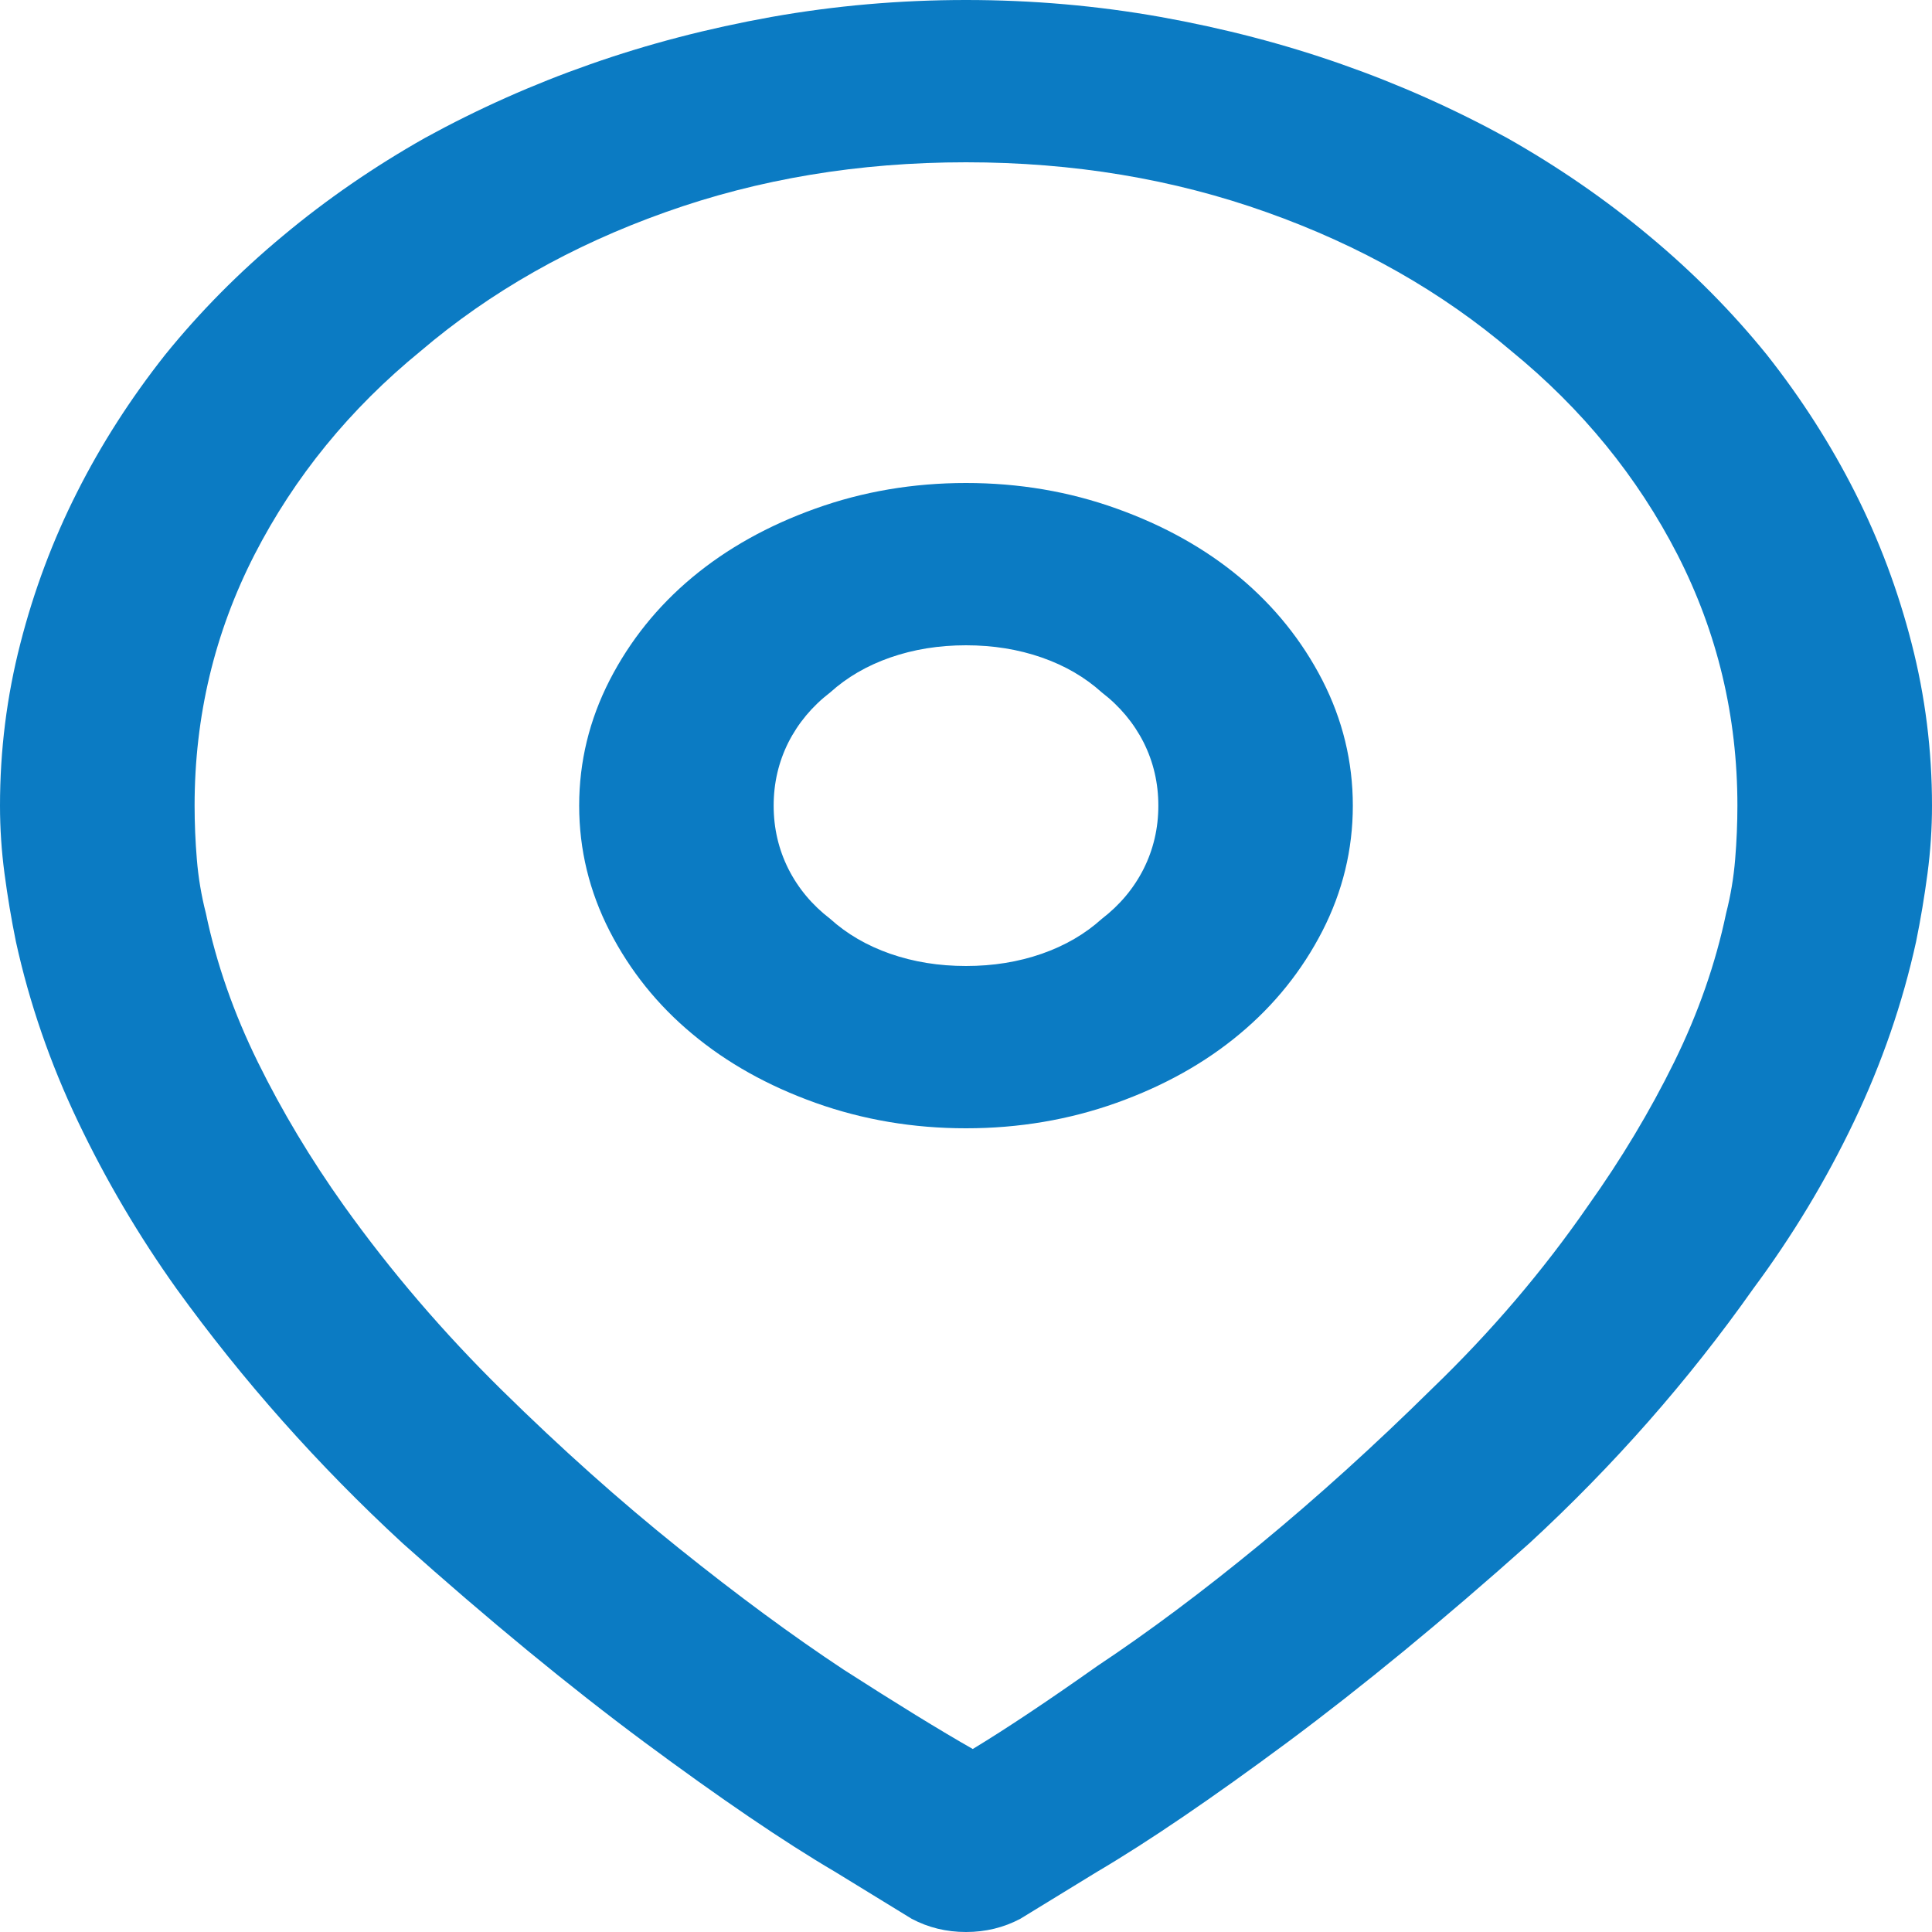 <svg width="18" height="18" viewBox="0 0 18 18" fill="none" xmlns="http://www.w3.org/2000/svg">
<path d="M18 7.506C18 6.99 17.937 6.487 17.81 5.994C17.684 5.502 17.508 5.033 17.283 4.588C17.058 4.143 16.785 3.715 16.461 3.305C16.138 2.906 15.773 2.537 15.365 2.198C14.958 1.858 14.515 1.553 14.037 1.283C13.546 1.014 13.033 0.785 12.499 0.598C11.965 0.41 11.403 0.264 10.813 0.158C10.223 0.053 9.618 0 9 0C8.382 0 7.778 0.053 7.187 0.158C6.597 0.264 6.035 0.41 5.501 0.598C4.967 0.785 4.454 1.014 3.963 1.283C3.485 1.553 3.042 1.858 2.635 2.198C2.227 2.537 1.862 2.906 1.539 3.305C1.215 3.715 0.941 4.143 0.717 4.588C0.492 5.033 0.316 5.502 0.19 5.994C0.063 6.487 0 6.99 0 7.506C0 7.717 0.014 7.928 0.042 8.139C0.07 8.35 0.105 8.561 0.148 8.772C0.274 9.346 0.467 9.906 0.727 10.45C0.987 10.995 1.293 11.514 1.644 12.006C2.262 12.862 2.965 13.653 3.752 14.379C4.553 15.094 5.304 15.712 6.007 16.234C6.71 16.755 7.3 17.157 7.778 17.438C8.255 17.731 8.494 17.877 8.494 17.877C8.649 17.959 8.817 18 9 18C9.183 18 9.351 17.959 9.506 17.877C9.506 17.877 9.745 17.731 10.223 17.438C10.7 17.157 11.29 16.755 11.993 16.234C12.695 15.712 13.447 15.094 14.248 14.379C15.035 13.653 15.731 12.862 16.335 12.006C16.7 11.514 17.013 10.995 17.273 10.45C17.533 9.906 17.726 9.346 17.852 8.772C17.895 8.561 17.93 8.35 17.958 8.139C17.986 7.928 18 7.717 18 7.506ZM16.187 7.506C16.187 7.67 16.18 7.837 16.166 8.007C16.152 8.177 16.124 8.344 16.082 8.508C15.984 8.977 15.822 9.44 15.597 9.897C15.372 10.354 15.105 10.799 14.796 11.233C14.375 11.842 13.89 12.41 13.342 12.938C12.808 13.465 12.274 13.948 11.74 14.388C11.206 14.827 10.7 15.205 10.223 15.522C9.759 15.85 9.372 16.108 9.063 16.295C8.754 16.119 8.354 15.873 7.862 15.557C7.384 15.241 6.871 14.863 6.323 14.423C5.775 13.984 5.227 13.494 4.679 12.955C4.131 12.416 3.639 11.842 3.204 11.233C2.895 10.799 2.628 10.354 2.403 9.897C2.178 9.44 2.016 8.977 1.918 8.508C1.876 8.344 1.848 8.177 1.834 8.007C1.82 7.837 1.813 7.67 1.813 7.506C1.813 6.674 1.999 5.895 2.371 5.168C2.744 4.442 3.26 3.809 3.92 3.27C4.567 2.719 5.326 2.288 6.197 1.978C7.068 1.667 8.002 1.512 9 1.512C9.998 1.512 10.932 1.667 11.803 1.978C12.675 2.288 13.433 2.719 14.08 3.27C14.74 3.809 15.256 4.442 15.629 5.168C16.001 5.895 16.187 6.674 16.187 7.506ZM12.604 7.506C12.604 7.096 12.509 6.706 12.32 6.337C12.13 5.968 11.873 5.649 11.55 5.379C11.227 5.11 10.844 4.896 10.402 4.738C9.959 4.579 9.492 4.5 9 4.5C8.508 4.5 8.041 4.579 7.598 4.738C7.156 4.896 6.773 5.11 6.45 5.379C6.126 5.649 5.87 5.968 5.68 6.337C5.491 6.706 5.396 7.096 5.396 7.506C5.396 7.916 5.491 8.306 5.68 8.675C5.87 9.044 6.126 9.364 6.45 9.633C6.773 9.903 7.156 10.117 7.598 10.275C8.041 10.433 8.508 10.512 9 10.512C9.492 10.512 9.959 10.433 10.402 10.275C10.844 10.117 11.227 9.903 11.55 9.633C11.873 9.364 12.13 9.044 12.32 8.675C12.509 8.306 12.604 7.916 12.604 7.506ZM10.792 7.506C10.792 7.717 10.746 7.913 10.655 8.095C10.563 8.277 10.433 8.432 10.265 8.561C10.11 8.701 9.924 8.81 9.706 8.886C9.488 8.962 9.253 9 9 9C8.747 9 8.512 8.962 8.294 8.886C8.076 8.81 7.89 8.701 7.735 8.561C7.567 8.432 7.437 8.277 7.345 8.095C7.254 7.913 7.208 7.717 7.208 7.506C7.208 7.295 7.254 7.099 7.345 6.917C7.437 6.736 7.567 6.58 7.735 6.451C7.89 6.311 8.076 6.202 8.294 6.126C8.512 6.05 8.747 6.012 9 6.012C9.253 6.012 9.488 6.05 9.706 6.126C9.924 6.202 10.11 6.311 10.265 6.451C10.433 6.58 10.563 6.736 10.655 6.917C10.746 7.099 10.792 7.295 10.792 7.506Z" fill="#0B7BC3"/>
</svg>
